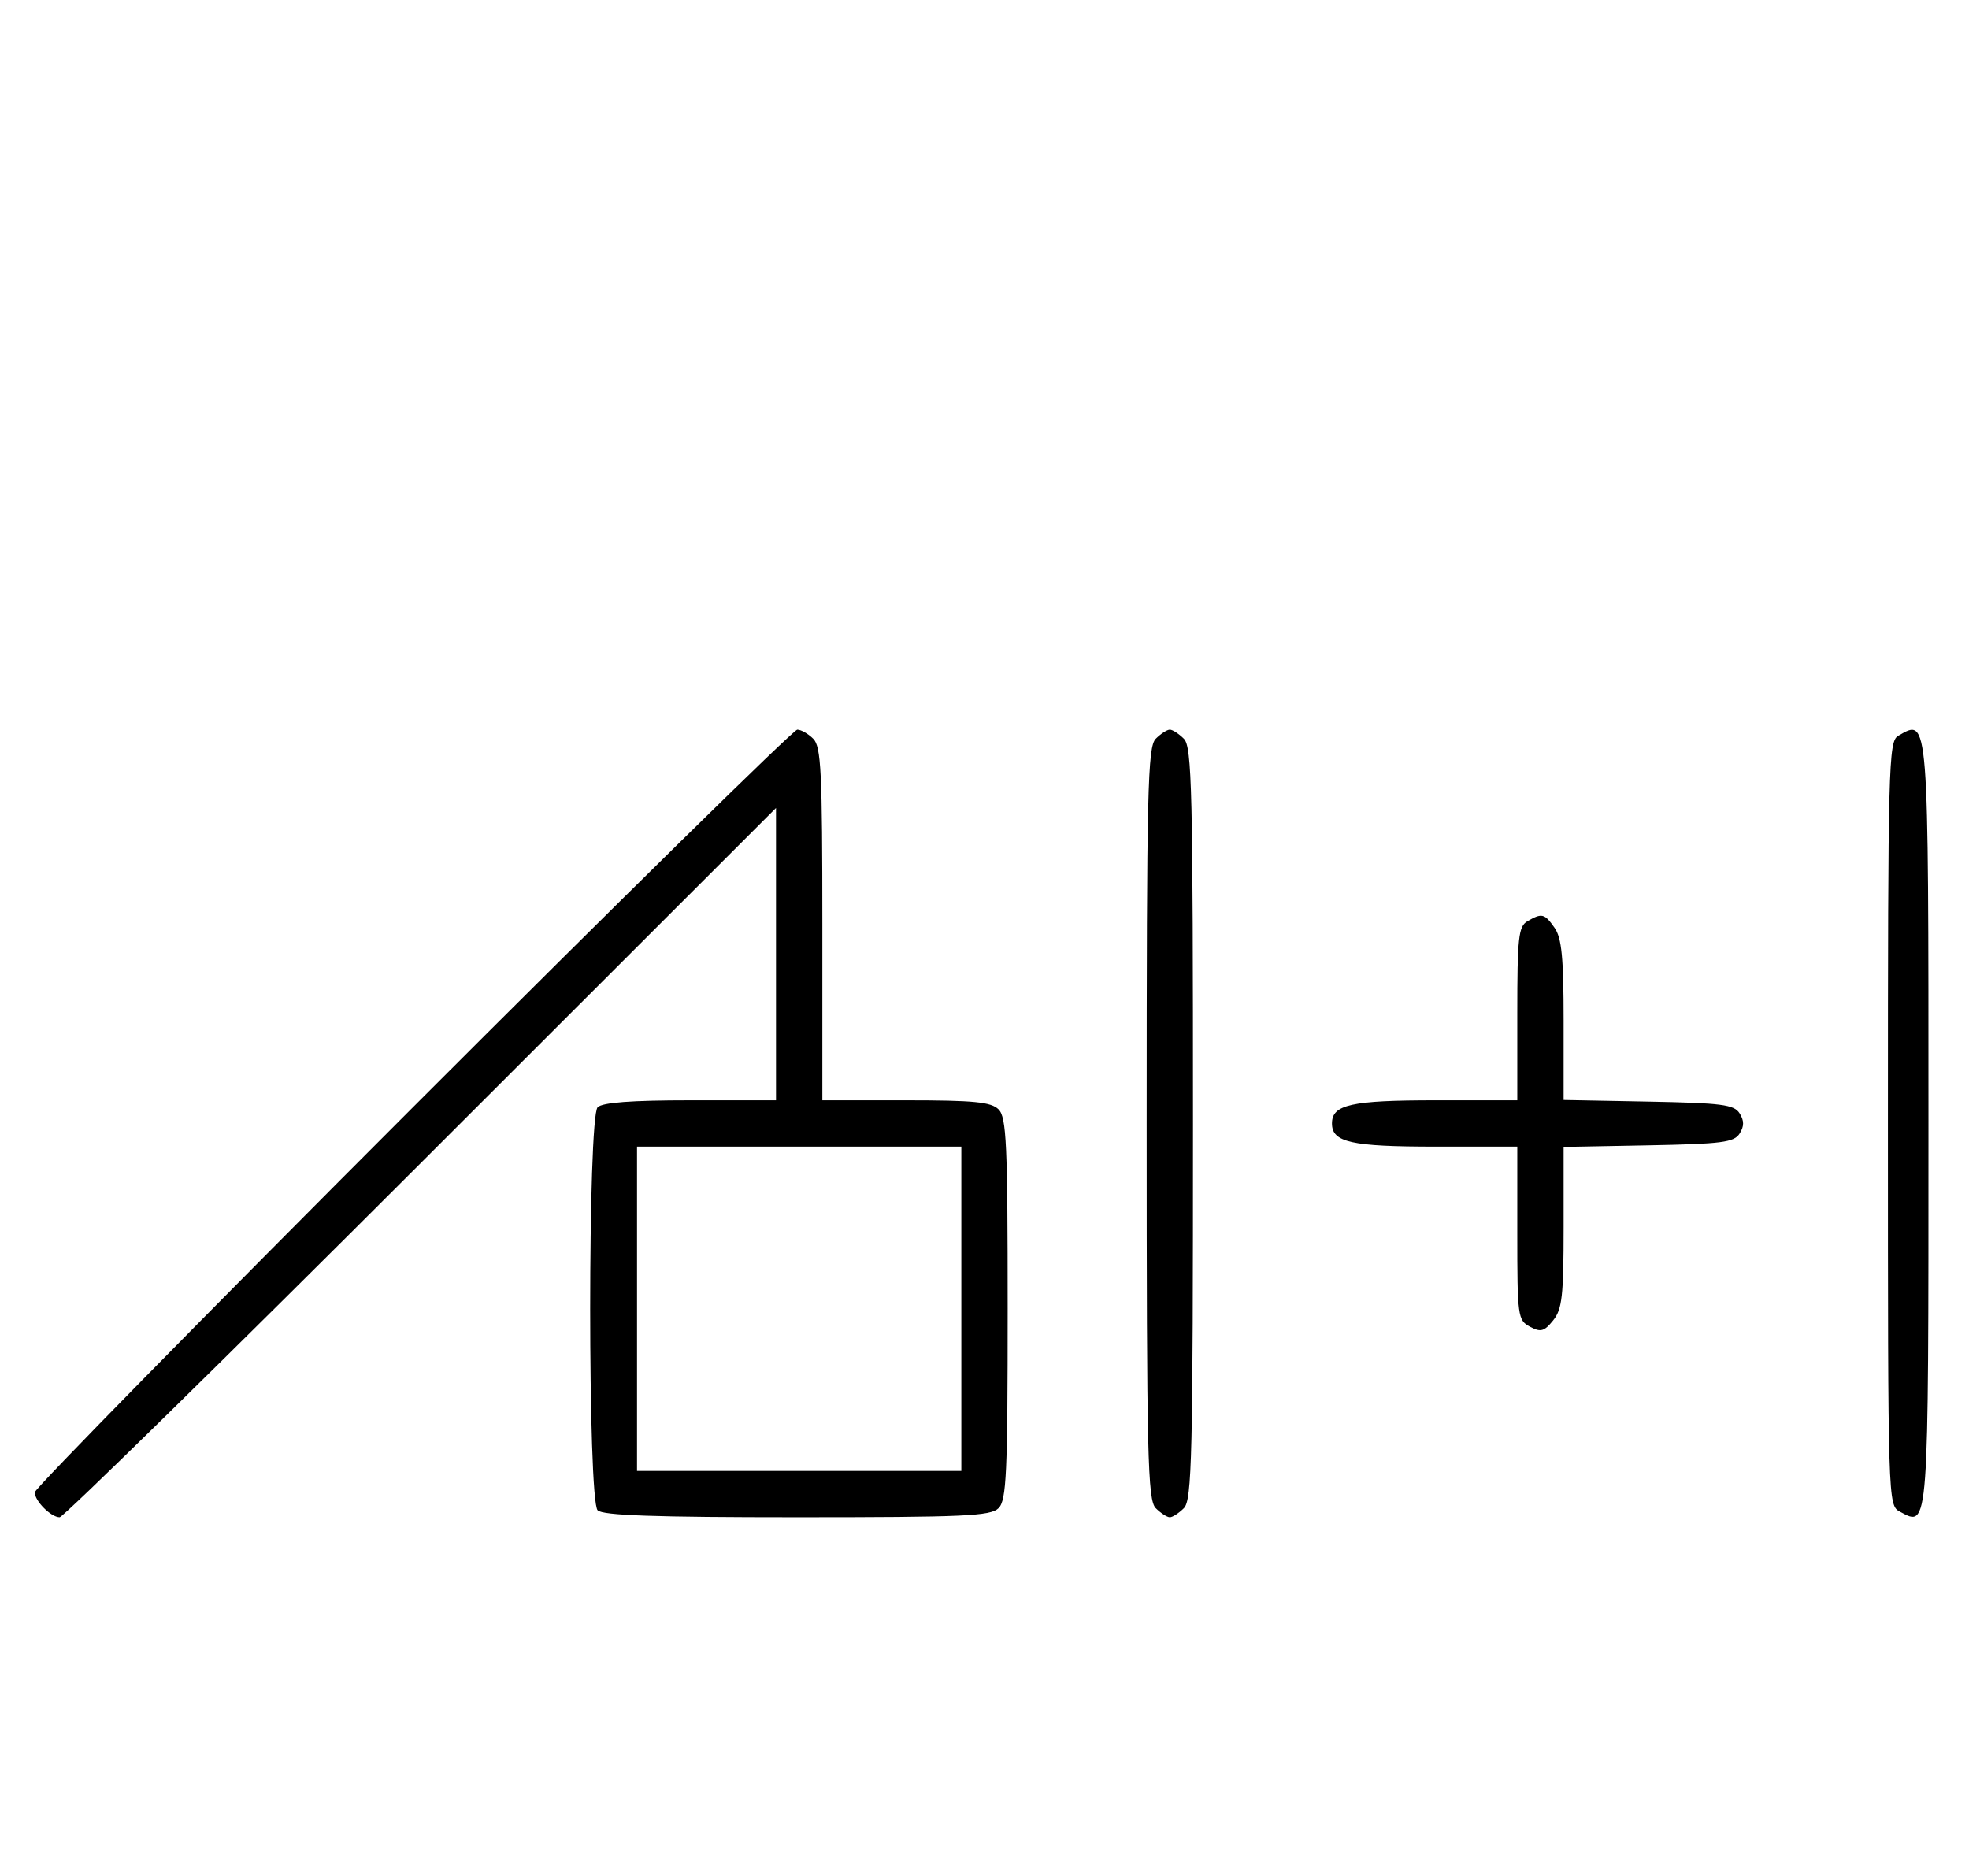 <svg xmlns="http://www.w3.org/2000/svg" width="340" height="324" viewBox="0 0 340 324" version="1.1">
	<path d="M 71.240 191.268 C 35.358 227.165, 6 257.058, 6 257.696 C 6 259.196, 8.803 262, 10.302 262 C 10.940 262, 39.033 234.442, 72.731 200.761 L 134 139.522 134 164.761 L 134 190 119.200 190 C 109.022 190, 104.025 190.375, 103.200 191.200 C 101.481 192.919, 101.481 259.081, 103.200 260.800 C 104.085 261.685, 113.117 262, 137.629 262 C 166.503 262, 171.063 261.794, 172.429 260.429 C 173.793 259.064, 174 254.537, 174 226 C 174 197.463, 173.793 192.936, 172.429 191.571 C 171.145 190.288, 168.212 190, 156.429 190 L 142 190 142 159.571 C 142 133.242, 141.788 128.931, 140.429 127.571 C 139.564 126.707, 138.322 126, 137.668 126 C 137.014 126, 107.121 155.371, 71.240 191.268 M 199.571 127.571 C 198.175 128.968, 198 136.372, 198 194 C 198 251.628, 198.175 259.032, 199.571 260.429 C 200.436 261.293, 201.529 262, 202 262 C 202.471 262, 203.564 261.293, 204.429 260.429 C 205.825 259.032, 206 251.628, 206 194 C 206 136.372, 205.825 128.968, 204.429 127.571 C 203.564 126.707, 202.471 126, 202 126 C 201.529 126, 200.436 126.707, 199.571 127.571 M 327.750 127.080 C 326.111 128.035, 326 132.293, 326 194.015 C 326 259.587, 326.011 259.935, 328.064 261.034 C 333.084 263.721, 333 264.854, 333 194.078 C 333 123.068, 333.071 123.981, 327.750 127.080 M 263.750 159.080 C 262.207 159.979, 262 161.866, 262 175.050 L 262 190 247.934 190 C 233.308 190, 230 190.738, 230 194 C 230 197.262, 233.308 198, 247.934 198 L 262 198 262 212.965 C 262 227.324, 262.088 227.977, 264.183 229.098 C 266.042 230.093, 266.636 229.933, 268.183 228.022 C 269.744 226.095, 270 223.823, 270 211.916 L 270 198.053 284.643 197.777 C 297.314 197.537, 299.433 197.264, 300.387 195.750 C 301.191 194.475, 301.191 193.525, 300.387 192.250 C 299.433 190.736, 297.314 190.463, 284.643 190.223 L 270 189.947 270 176.196 C 270 165.369, 269.669 161.972, 268.443 160.223 C 266.702 157.736, 266.248 157.625, 263.750 159.080 M 110 226 L 110 254 138 254 L 166 254 166 226 L 166 198 138 198 L 110 198 110 226 " stroke="none" fill="black" fill-rule="evenodd"/>
</svg>